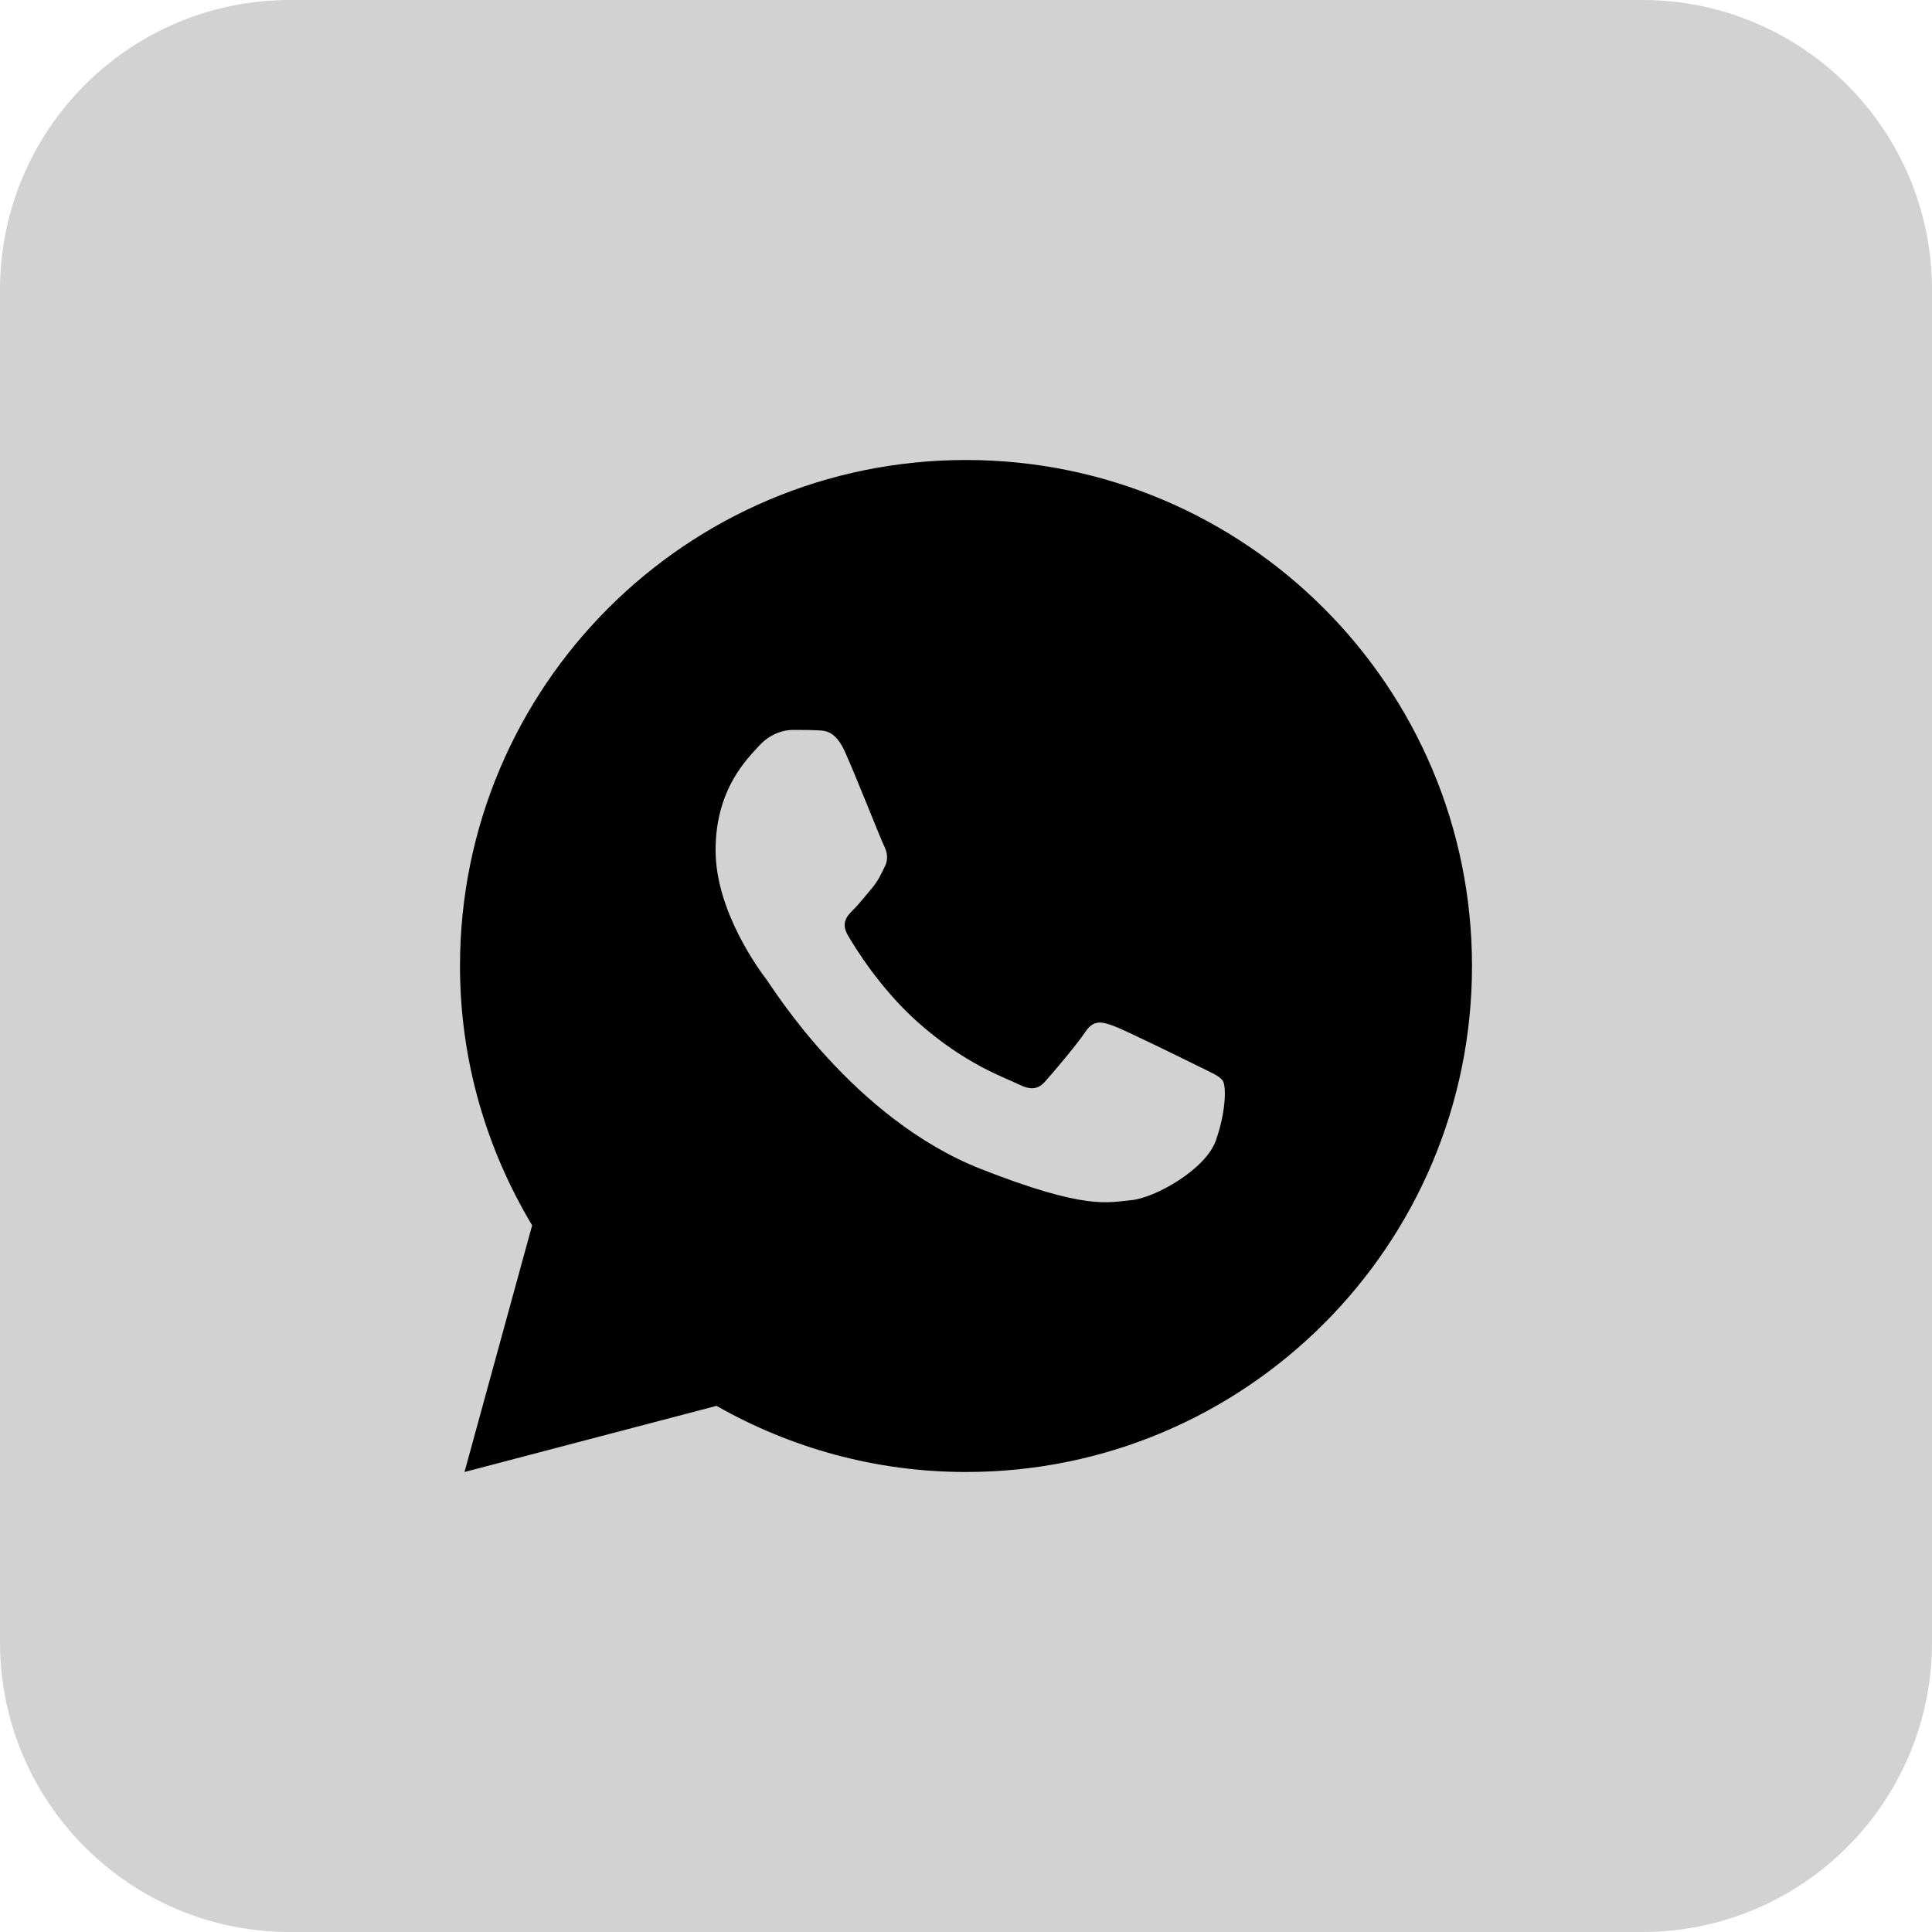 <svg width="21" height="21" viewBox="0 0 21 21" fill="none" xmlns="http://www.w3.org/2000/svg">
<path d="M0 3.15C0 1.41 1.41 0 3.15 0H17.85C19.59 0 21 1.41 21 3.15V17.85C21 19.59 19.59 21 17.85 21H3.15C1.41 21 0 19.59 0 17.85V3.15Z" fill="#D2D2D2"/>
<path d="M10.5 5C7.463 5 5 7.463 5 10.5C5 11.532 5.29 12.494 5.784 13.319L5.049 16L7.788 15.281C8.588 15.736 9.513 16 10.5 16C13.537 16 16 13.537 16 10.5C16 7.463 13.537 5 10.5 5ZM8.617 7.934C8.707 7.934 8.799 7.934 8.878 7.938C8.976 7.94 9.083 7.947 9.185 8.173C9.306 8.442 9.571 9.116 9.605 9.184C9.639 9.252 9.663 9.333 9.616 9.422C9.571 9.514 9.547 9.569 9.481 9.65C9.413 9.729 9.338 9.827 9.276 9.887C9.208 9.955 9.137 10.03 9.216 10.166C9.295 10.302 9.569 10.748 9.974 11.109C10.494 11.573 10.933 11.716 11.069 11.785C11.206 11.853 11.285 11.842 11.364 11.751C11.445 11.661 11.705 11.354 11.796 11.218C11.886 11.081 11.977 11.105 12.101 11.15C12.226 11.195 12.896 11.525 13.033 11.593C13.169 11.661 13.259 11.695 13.293 11.751C13.328 11.808 13.328 12.081 13.215 12.399C13.102 12.716 12.546 13.024 12.297 13.045C12.045 13.068 11.81 13.158 10.661 12.706C9.275 12.16 8.401 10.74 8.333 10.649C8.264 10.559 7.778 9.911 7.778 9.241C7.778 8.57 8.13 8.241 8.253 8.104C8.379 7.968 8.526 7.934 8.617 7.934Z" fill="black"/>
</svg>

